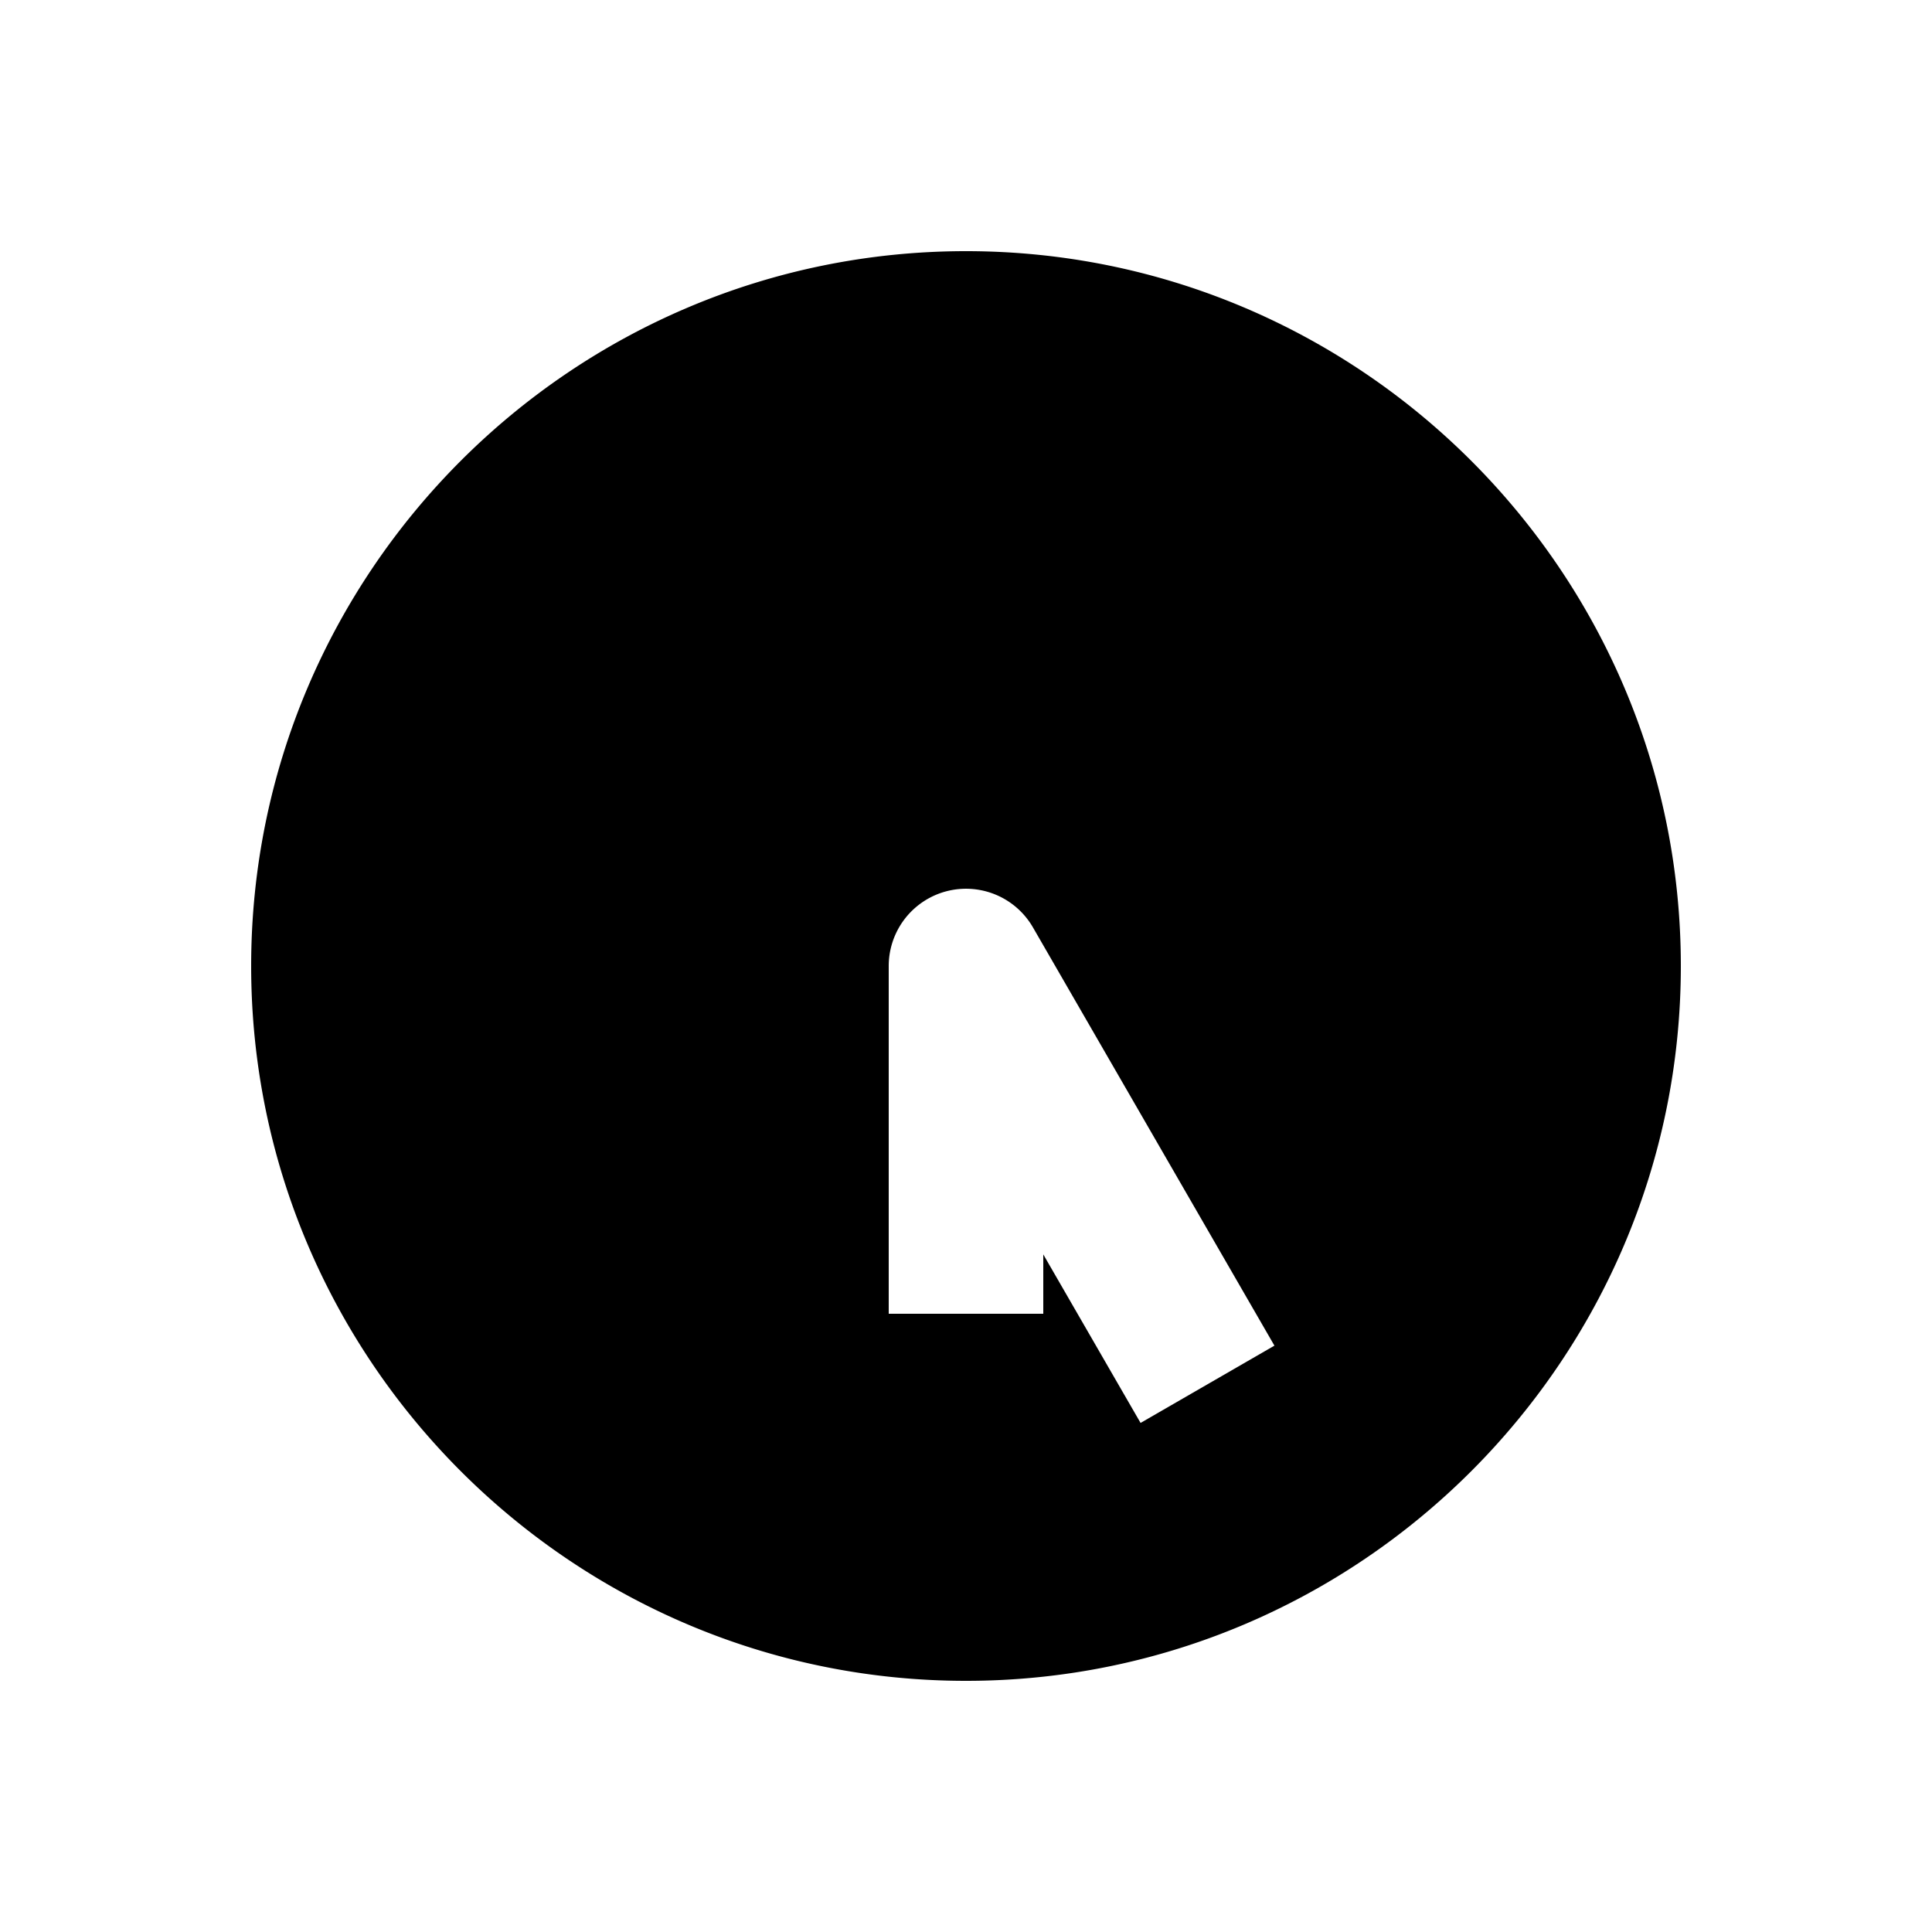 <svg xmlns="http://www.w3.org/2000/svg" width="1000" height="1000"><path d="M500 130c-203.99 0-370 166.01-370 370s166.01 370 370 370 370-166.01 370-370-166.01-370-370-370zm6.945 330.62A40.004 40.004 0 0 1 534.641 480l105 181.865 20 34.64-69.282 40-20-34.64L540 649.281V680h-80V500a40.004 40.004 0 0 1 46.945-39.38z" style="-inkscape-stroke:none"/></svg>